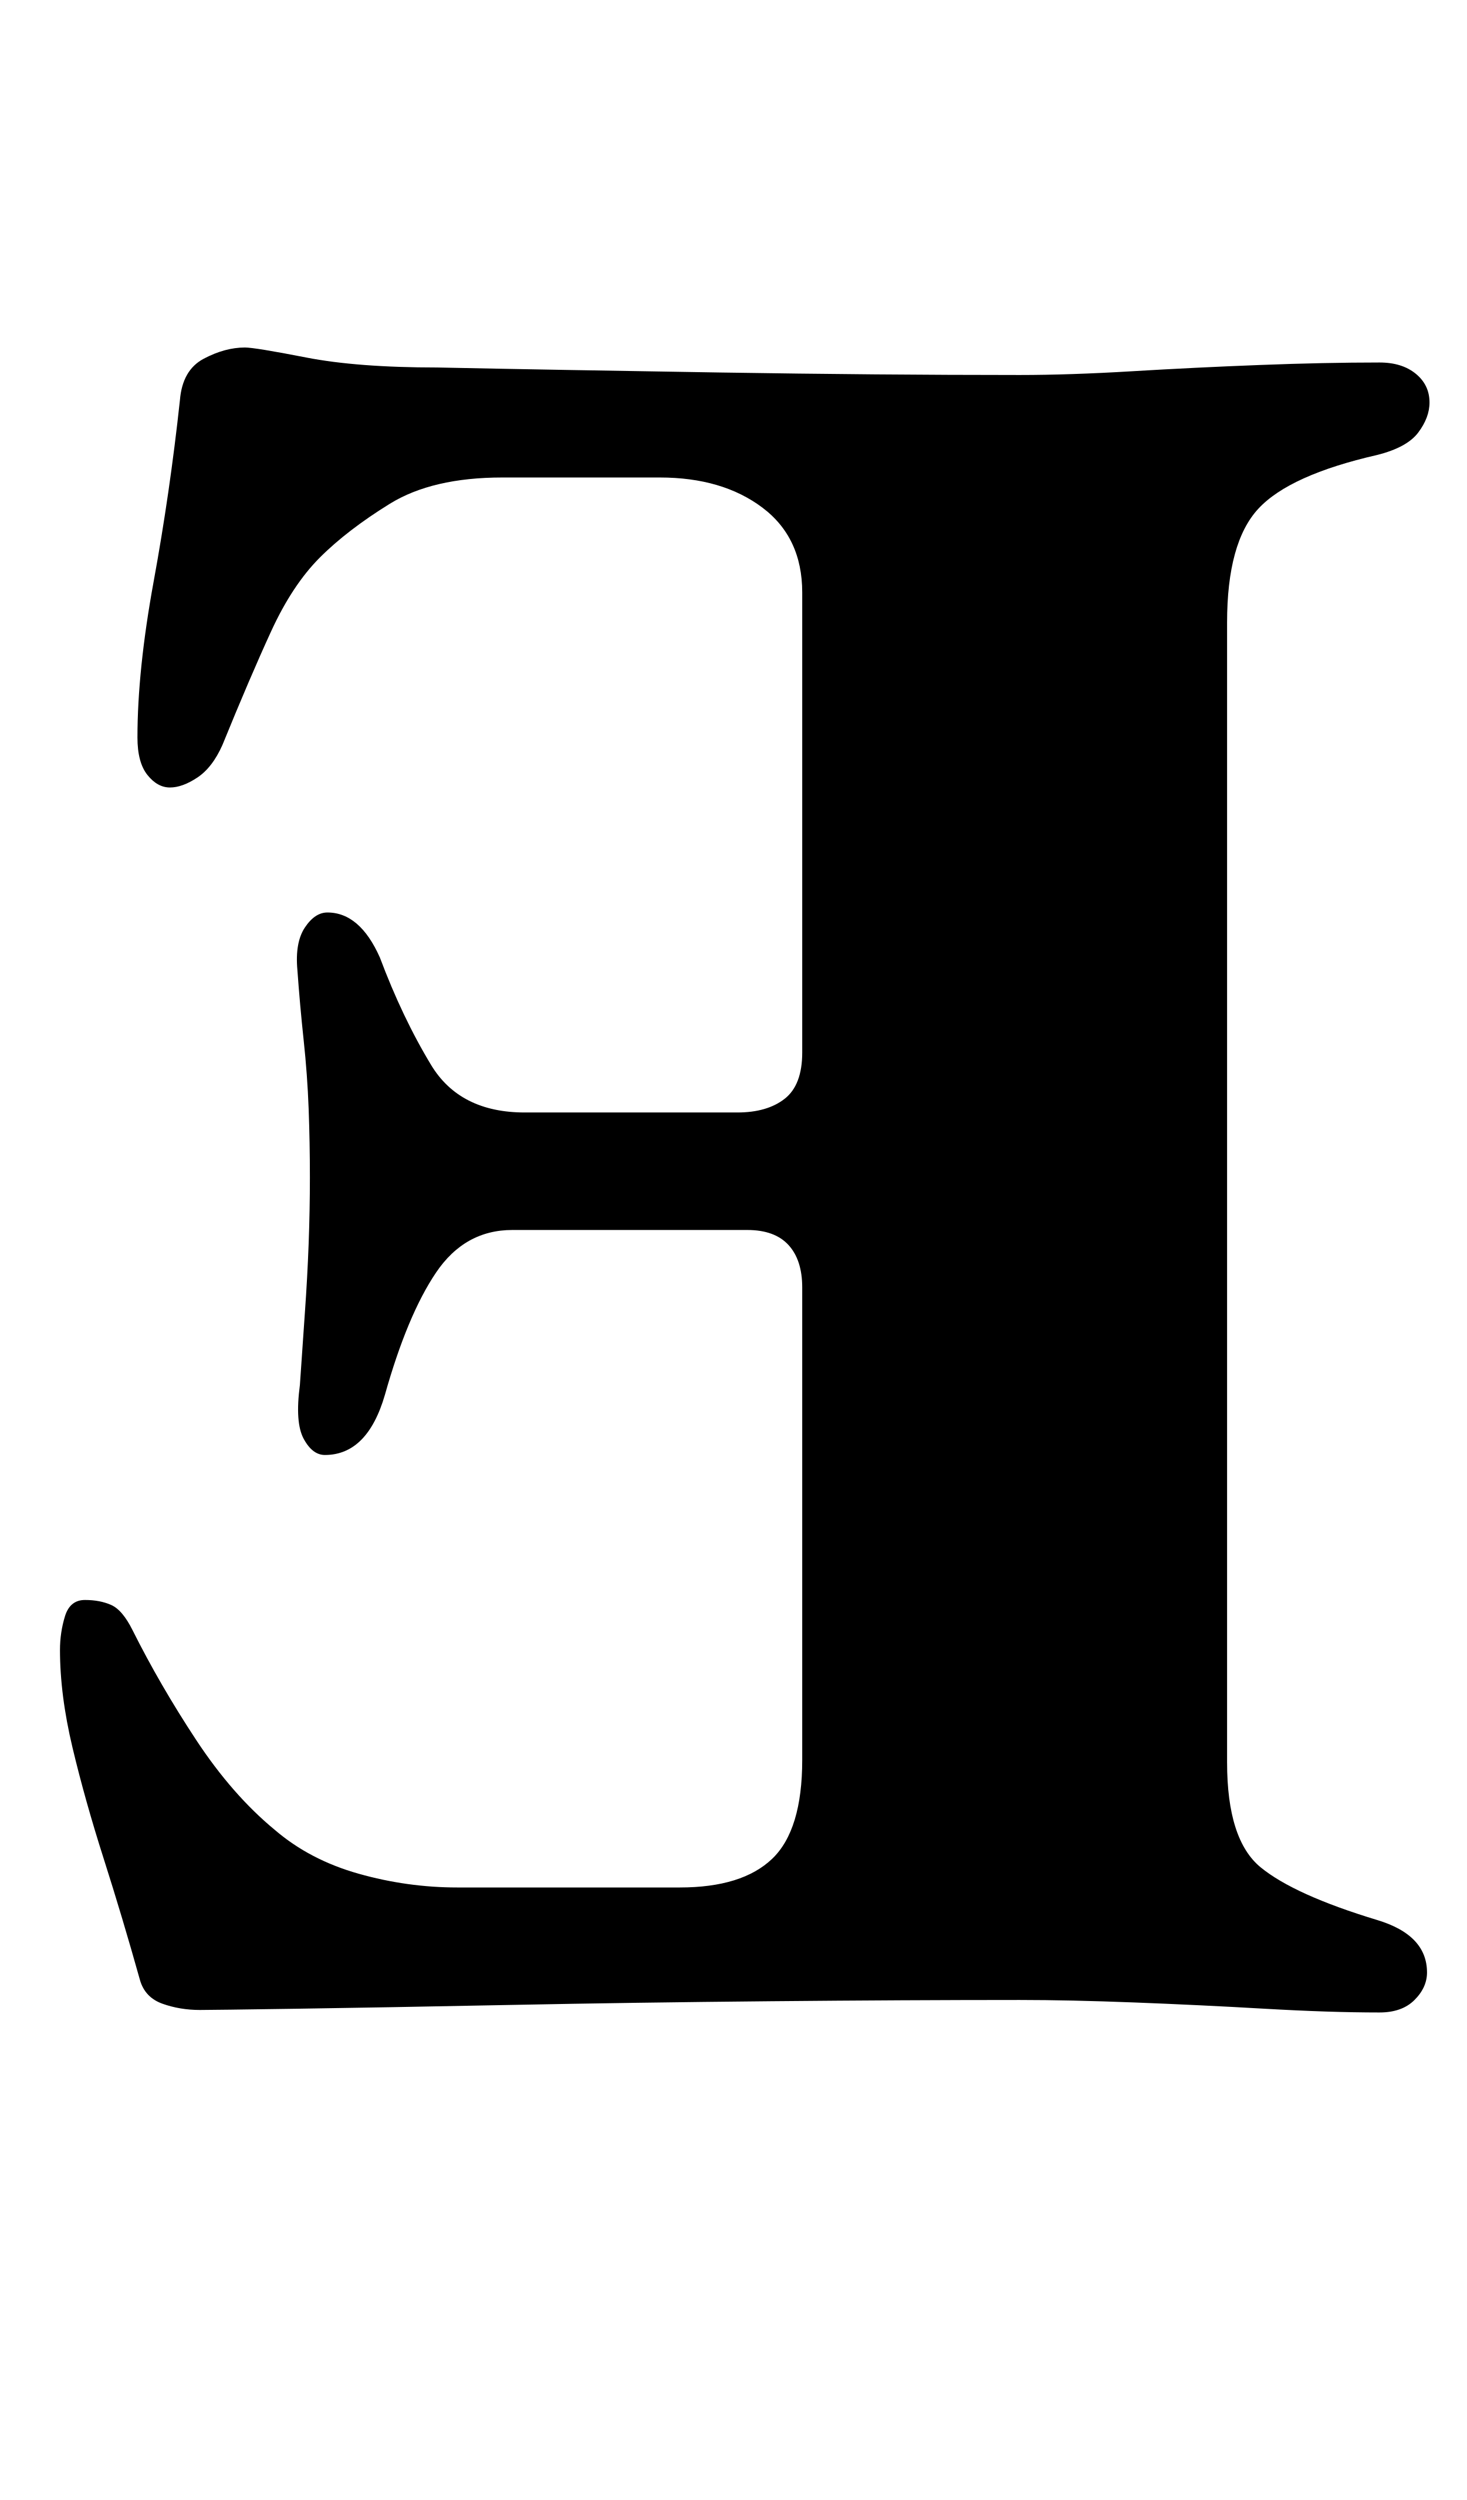 <?xml version="1.0" standalone="no"?>
<!DOCTYPE svg PUBLIC "-//W3C//DTD SVG 1.1//EN" "http://www.w3.org/Graphics/SVG/1.1/DTD/svg11.dtd" >
<svg xmlns="http://www.w3.org/2000/svg" xmlns:xlink="http://www.w3.org/1999/xlink" version="1.1" viewBox="-10 0 587 1000">
  <g transform="matrix(1 0 0 -1 0 800)">
   <path fill="currentColor"
d="M542 -5q9 0 14 5t5 11q0 15 -20 21q-33 10 -46.5 21t-13.5 42v456q0 32 12.5 45.5t47.5 21.5q12 3 16.5 9t4.5 12q0 7 -5.5 11.5t-14.5 4.5q-22 0 -48 -1t-51 -2.5t-45 -1.5q-56 0 -120 1t-113 2q-32 0 -52.5 4t-24.5 4q-8 0 -16.5 -4.5t-9.5 -16.5q-4 -37 -10.5 -72.5
t-6.5 -62.5q0 -10 4 -15t9 -5t11 4t10 13q11 27 19.5 45.5t19.5 29.5t28 21.5t45 10.5h63q25 0 41 -12t16 -34v-184q0 -13 -7 -18.5t-19 -5.5h-85q-26 0 -37.5 19t-20.5 43q-8 18 -21 18q-5 0 -9 -6t-3 -17q1 -14 2.5 -28t2 -27.5t0.5 -27.5q0 -13 -0.5 -26.5t-1.5 -27.5
t-2 -29q-2 -15 1.5 -21.5t8.5 -6.5q17 0 24 24q9 32 20.5 49t30.5 17h94q11 0 16.5 -6t5.5 -17v-189q0 -28 -12 -39.5t-37 -11.5h-89q-20 0 -39.5 5.5t-33.5 17.5q-17 14 -31.5 36t-25.5 44q-4 8 -8.5 10t-10.5 2t-8 -6.5t-2 -13.5q0 -18 5 -39t12.5 -44.5t14.5 -48.5
q2 -7 9 -9.5t15 -2.5q5 0 39 0.5t84.5 1.5t105 1.5t99.5 0.5q20 0 46 -1t52 -2.5t46 -1.5z" />
  </g>

</svg>

